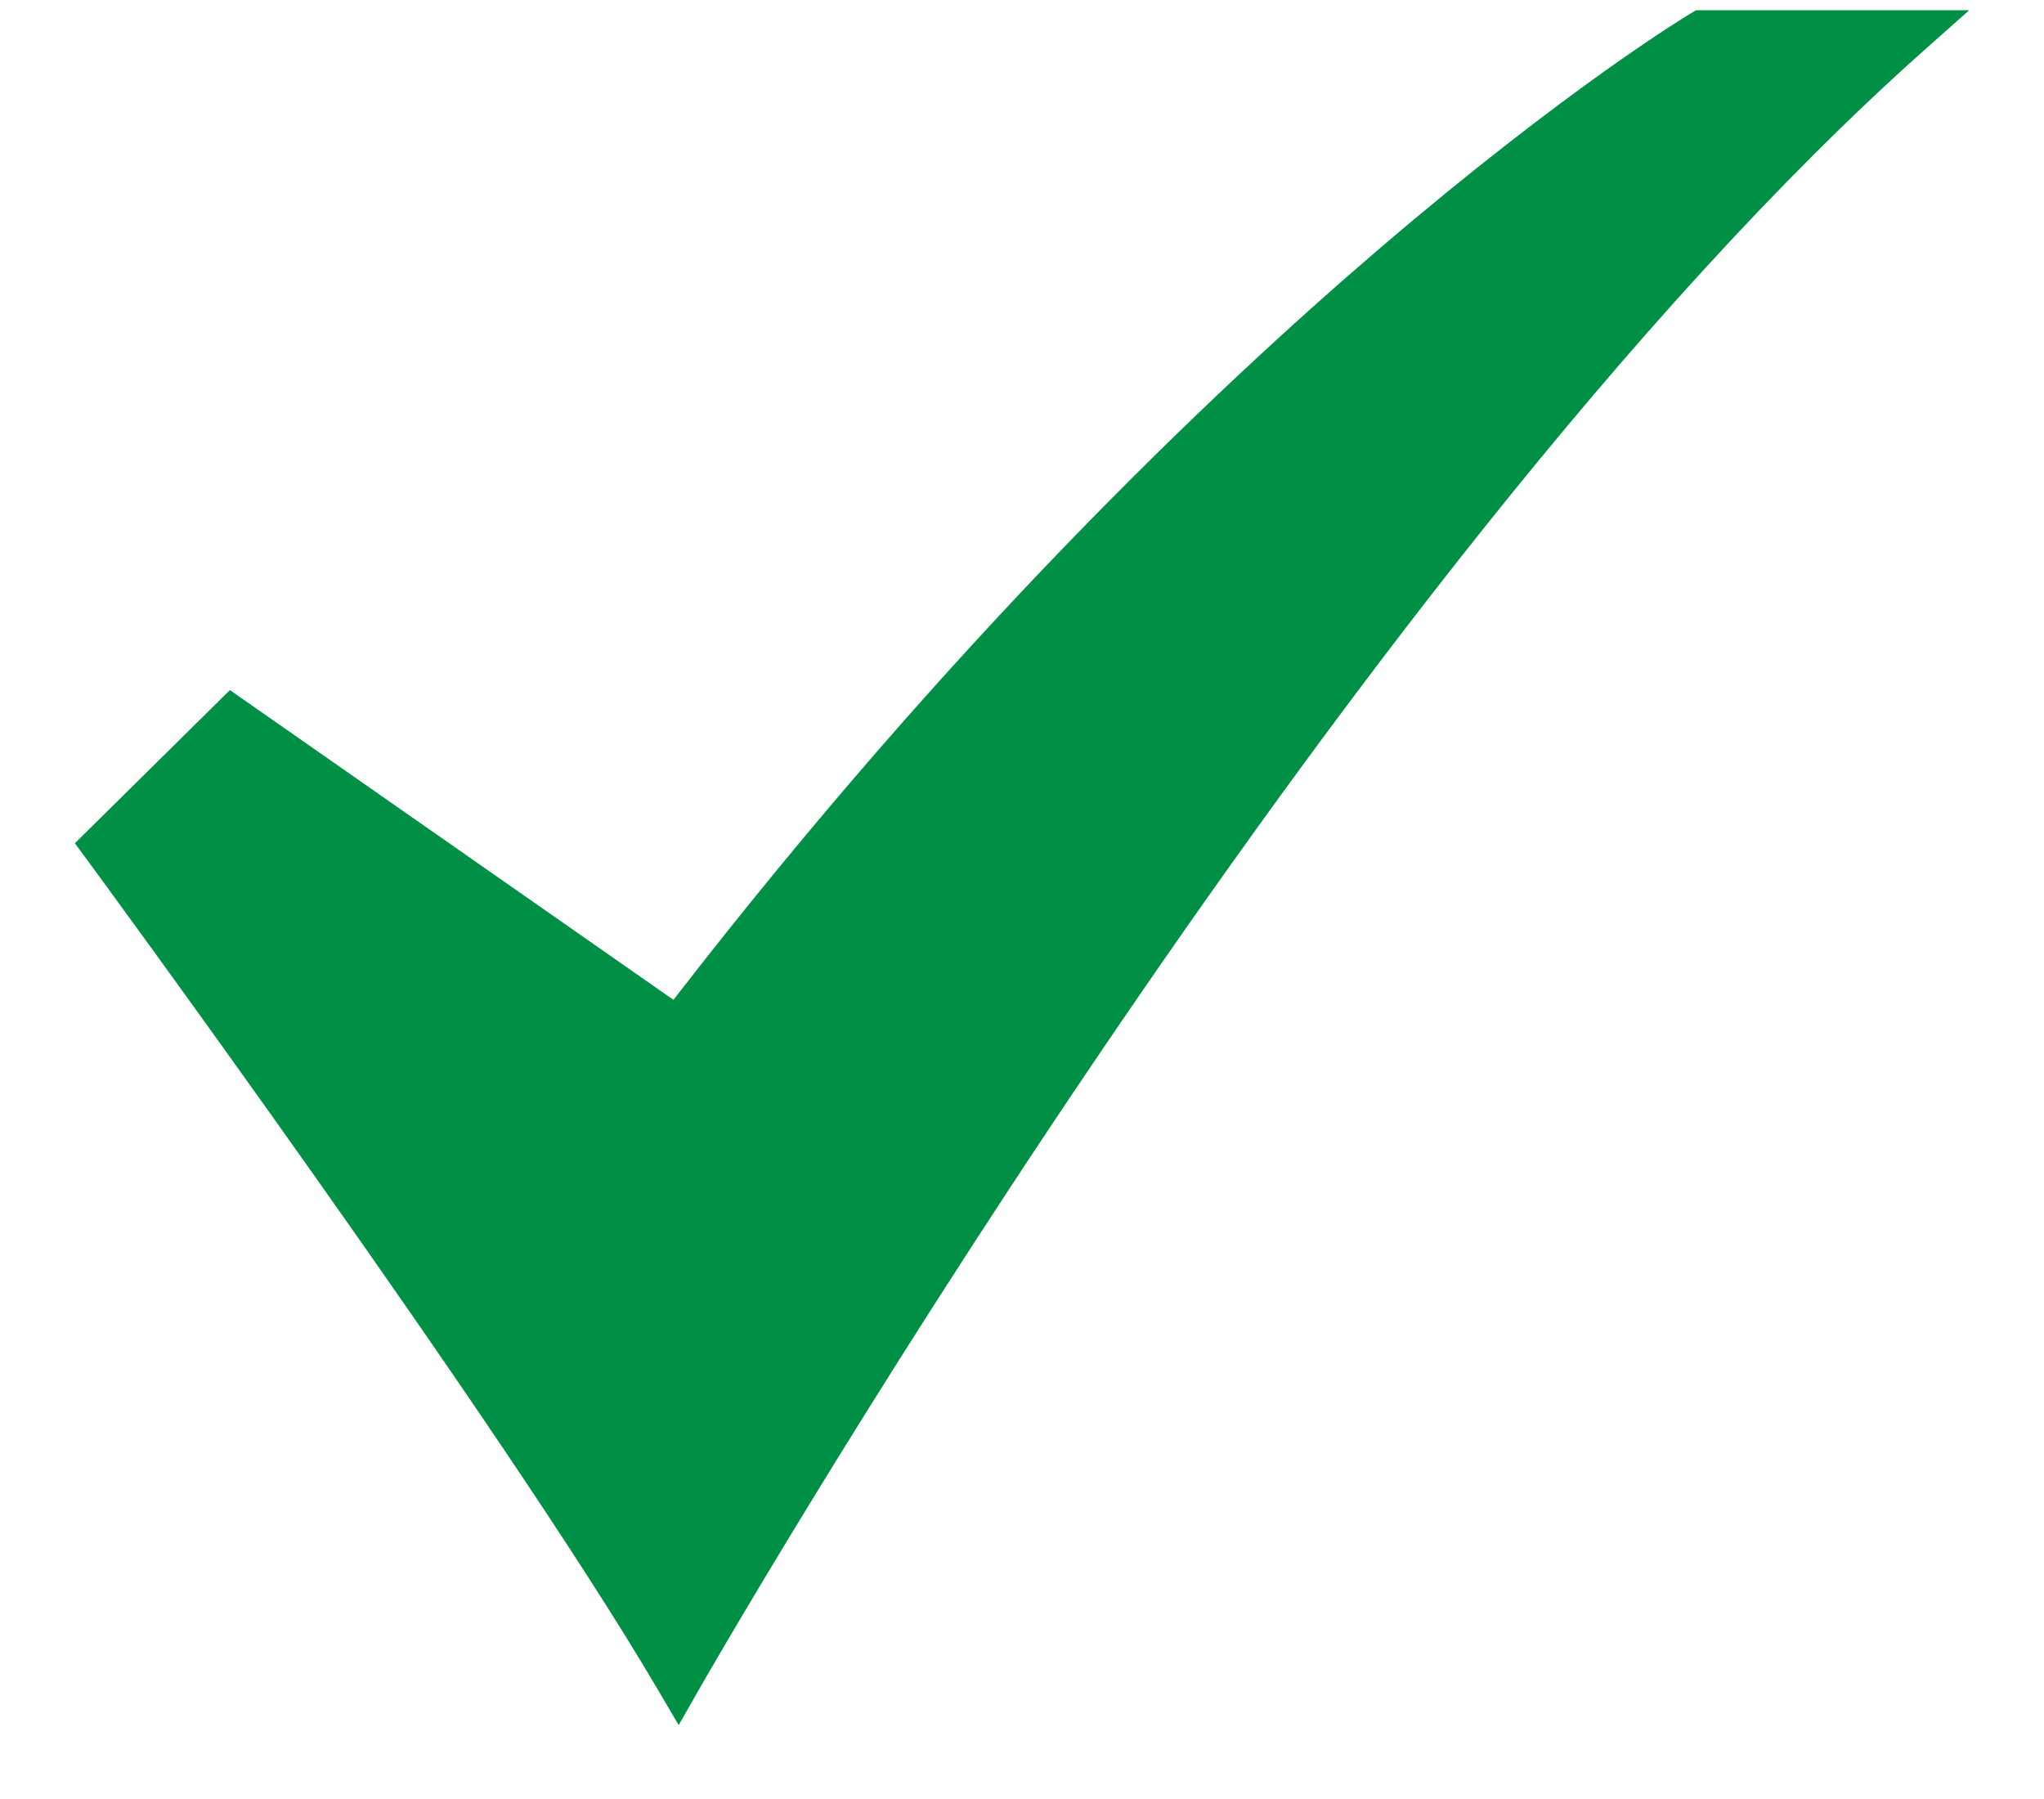 <svg width="25" height="22" viewBox="0 0 25 22" fill="none" xmlns="http://www.w3.org/2000/svg">
<path d="M8.301 21.096L8.048 20.666C6.154 17.439 1.115 10.582 1.064 10.513L0.916 10.312L2.812 8.439L8.237 12.227C11.637 7.833 14.805 4.809 16.877 3.036C19.166 1.078 20.615 0.202 20.676 0.166L20.744 0.125H24.085L23.519 0.628C16.375 6.991 8.625 20.527 8.548 20.663L8.301 21.096Z" fill="#009045"/>
</svg>
